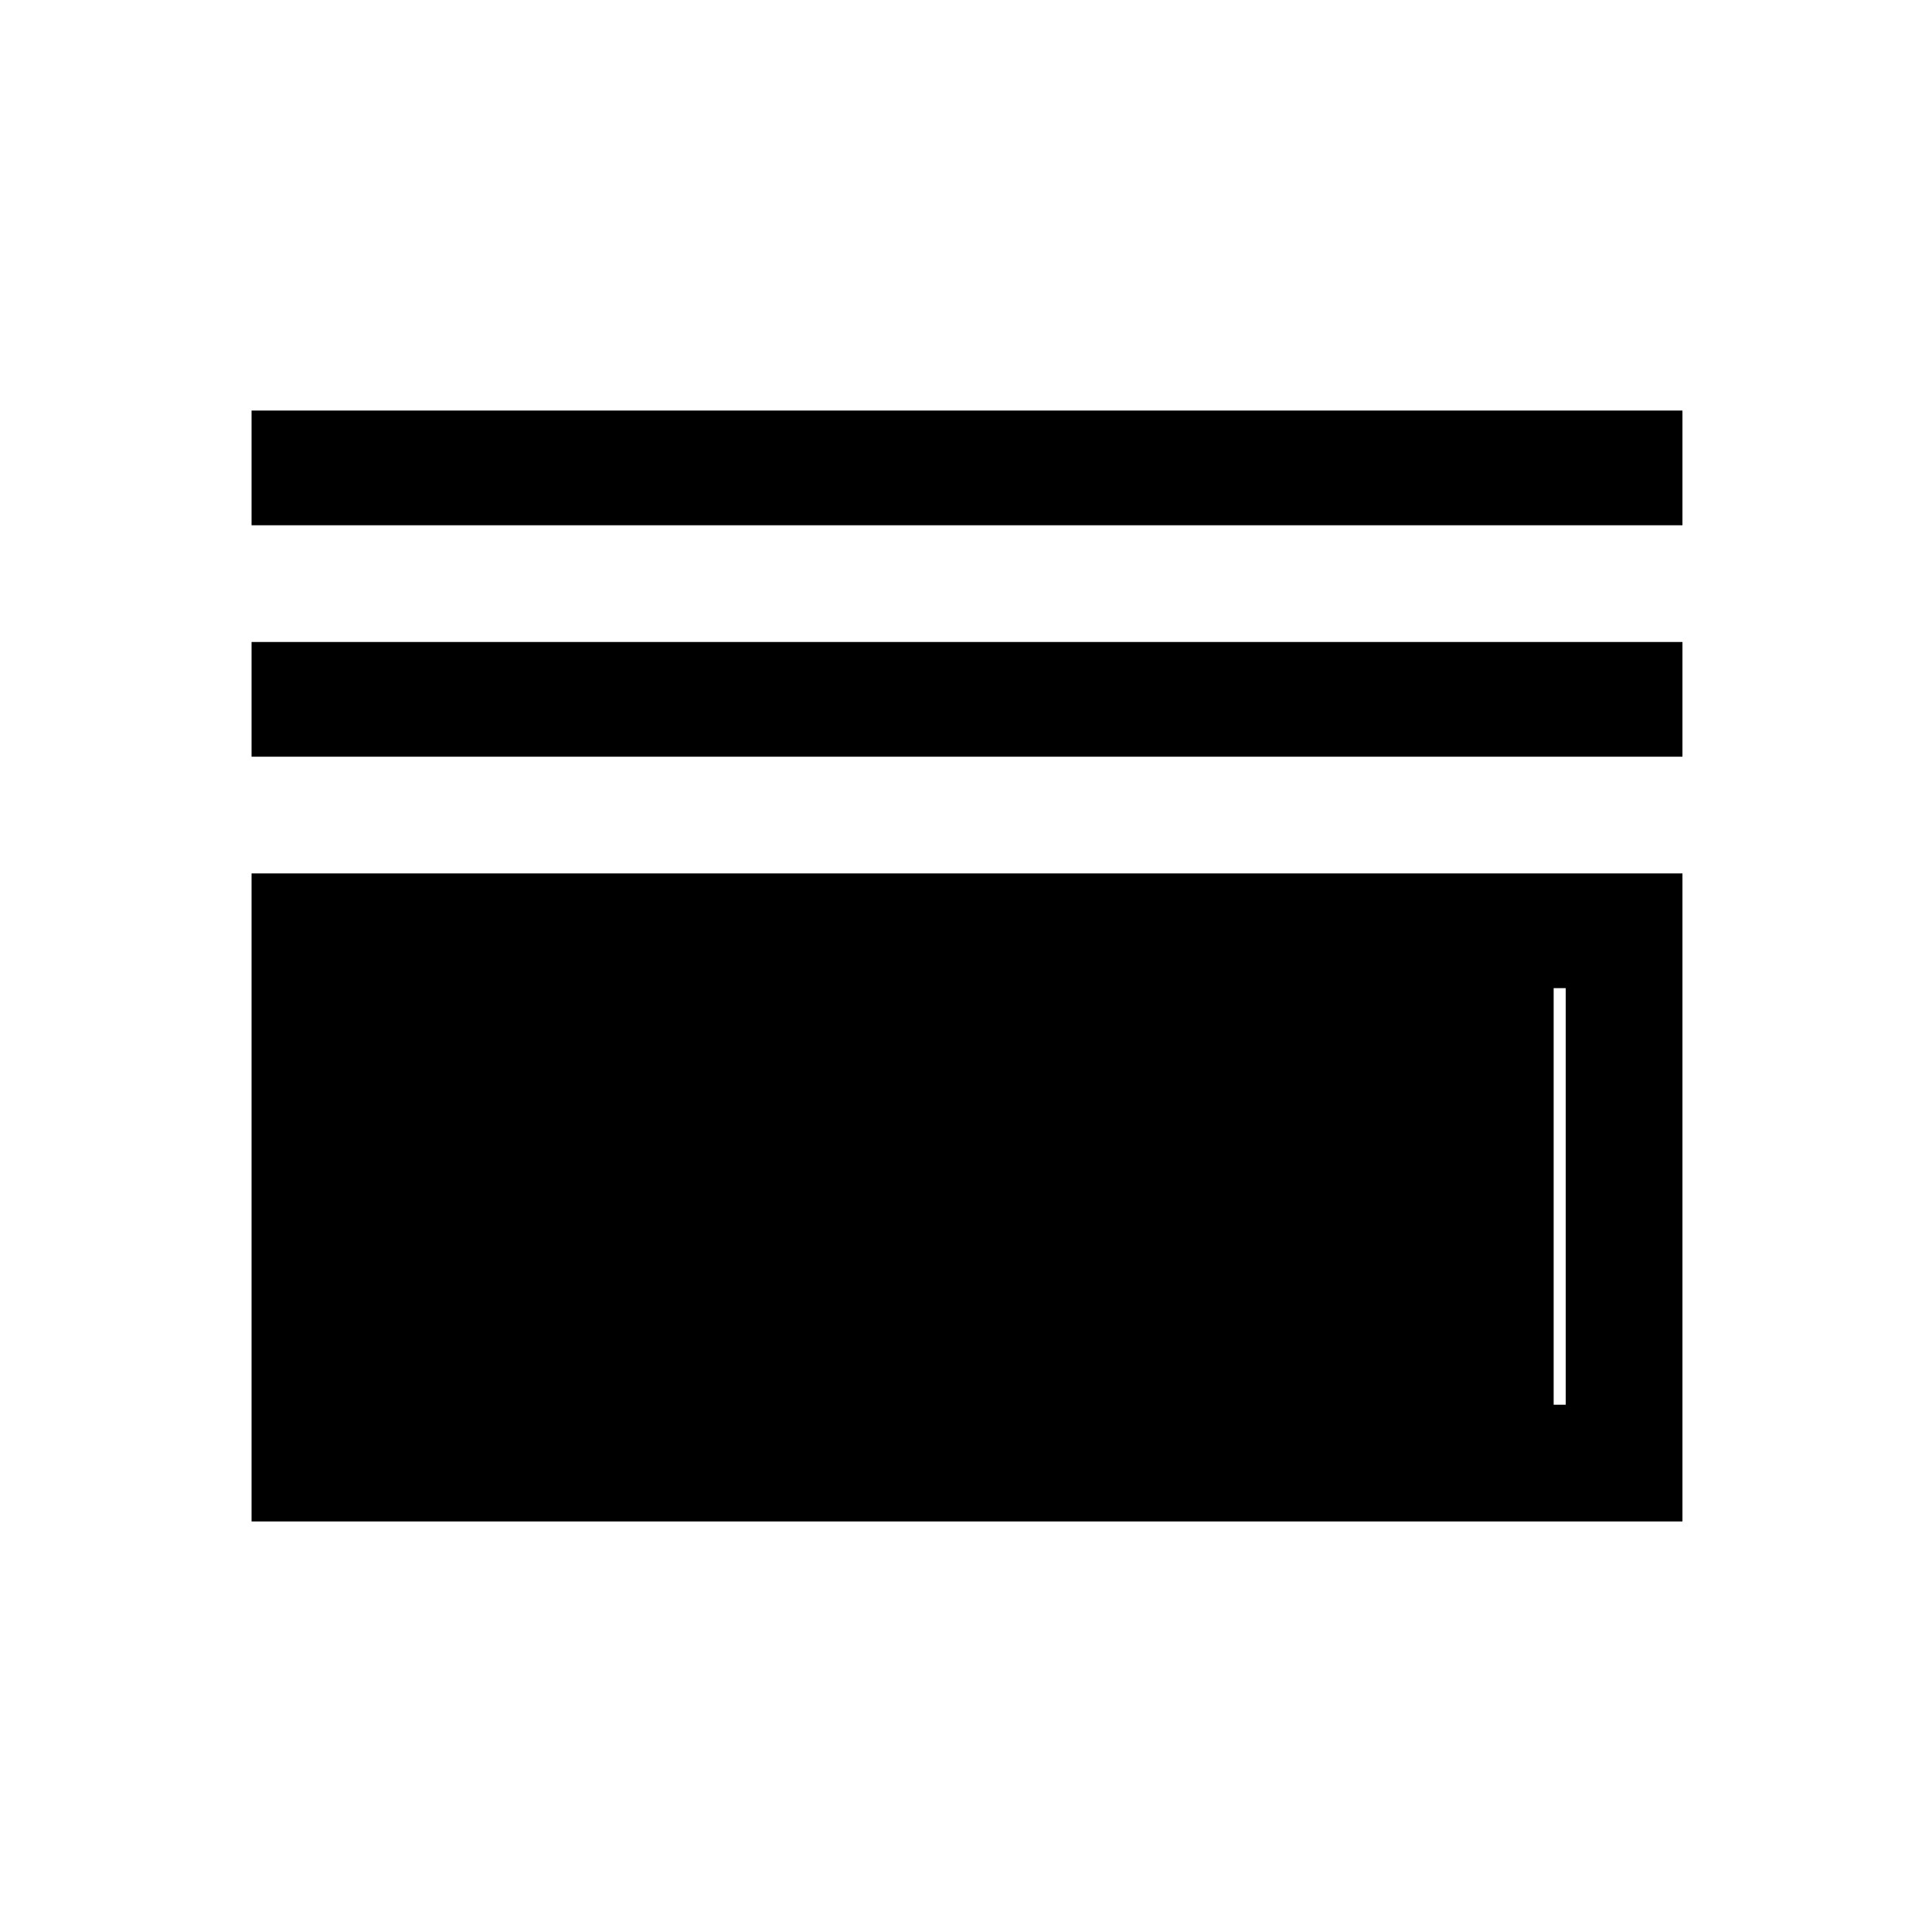 <svg xmlns="http://www.w3.org/2000/svg" height="48" width="48"><path d="M6.25 13.05V10.2H41.8V13.05ZM6.25 18.8V15.95H41.8V18.8ZM6.25 37.8V21.7H41.8V37.8ZM9.1 34.9H38.9V24.55H9.1ZM9.1 34.9V24.55H38.6V34.9Z"/></svg>